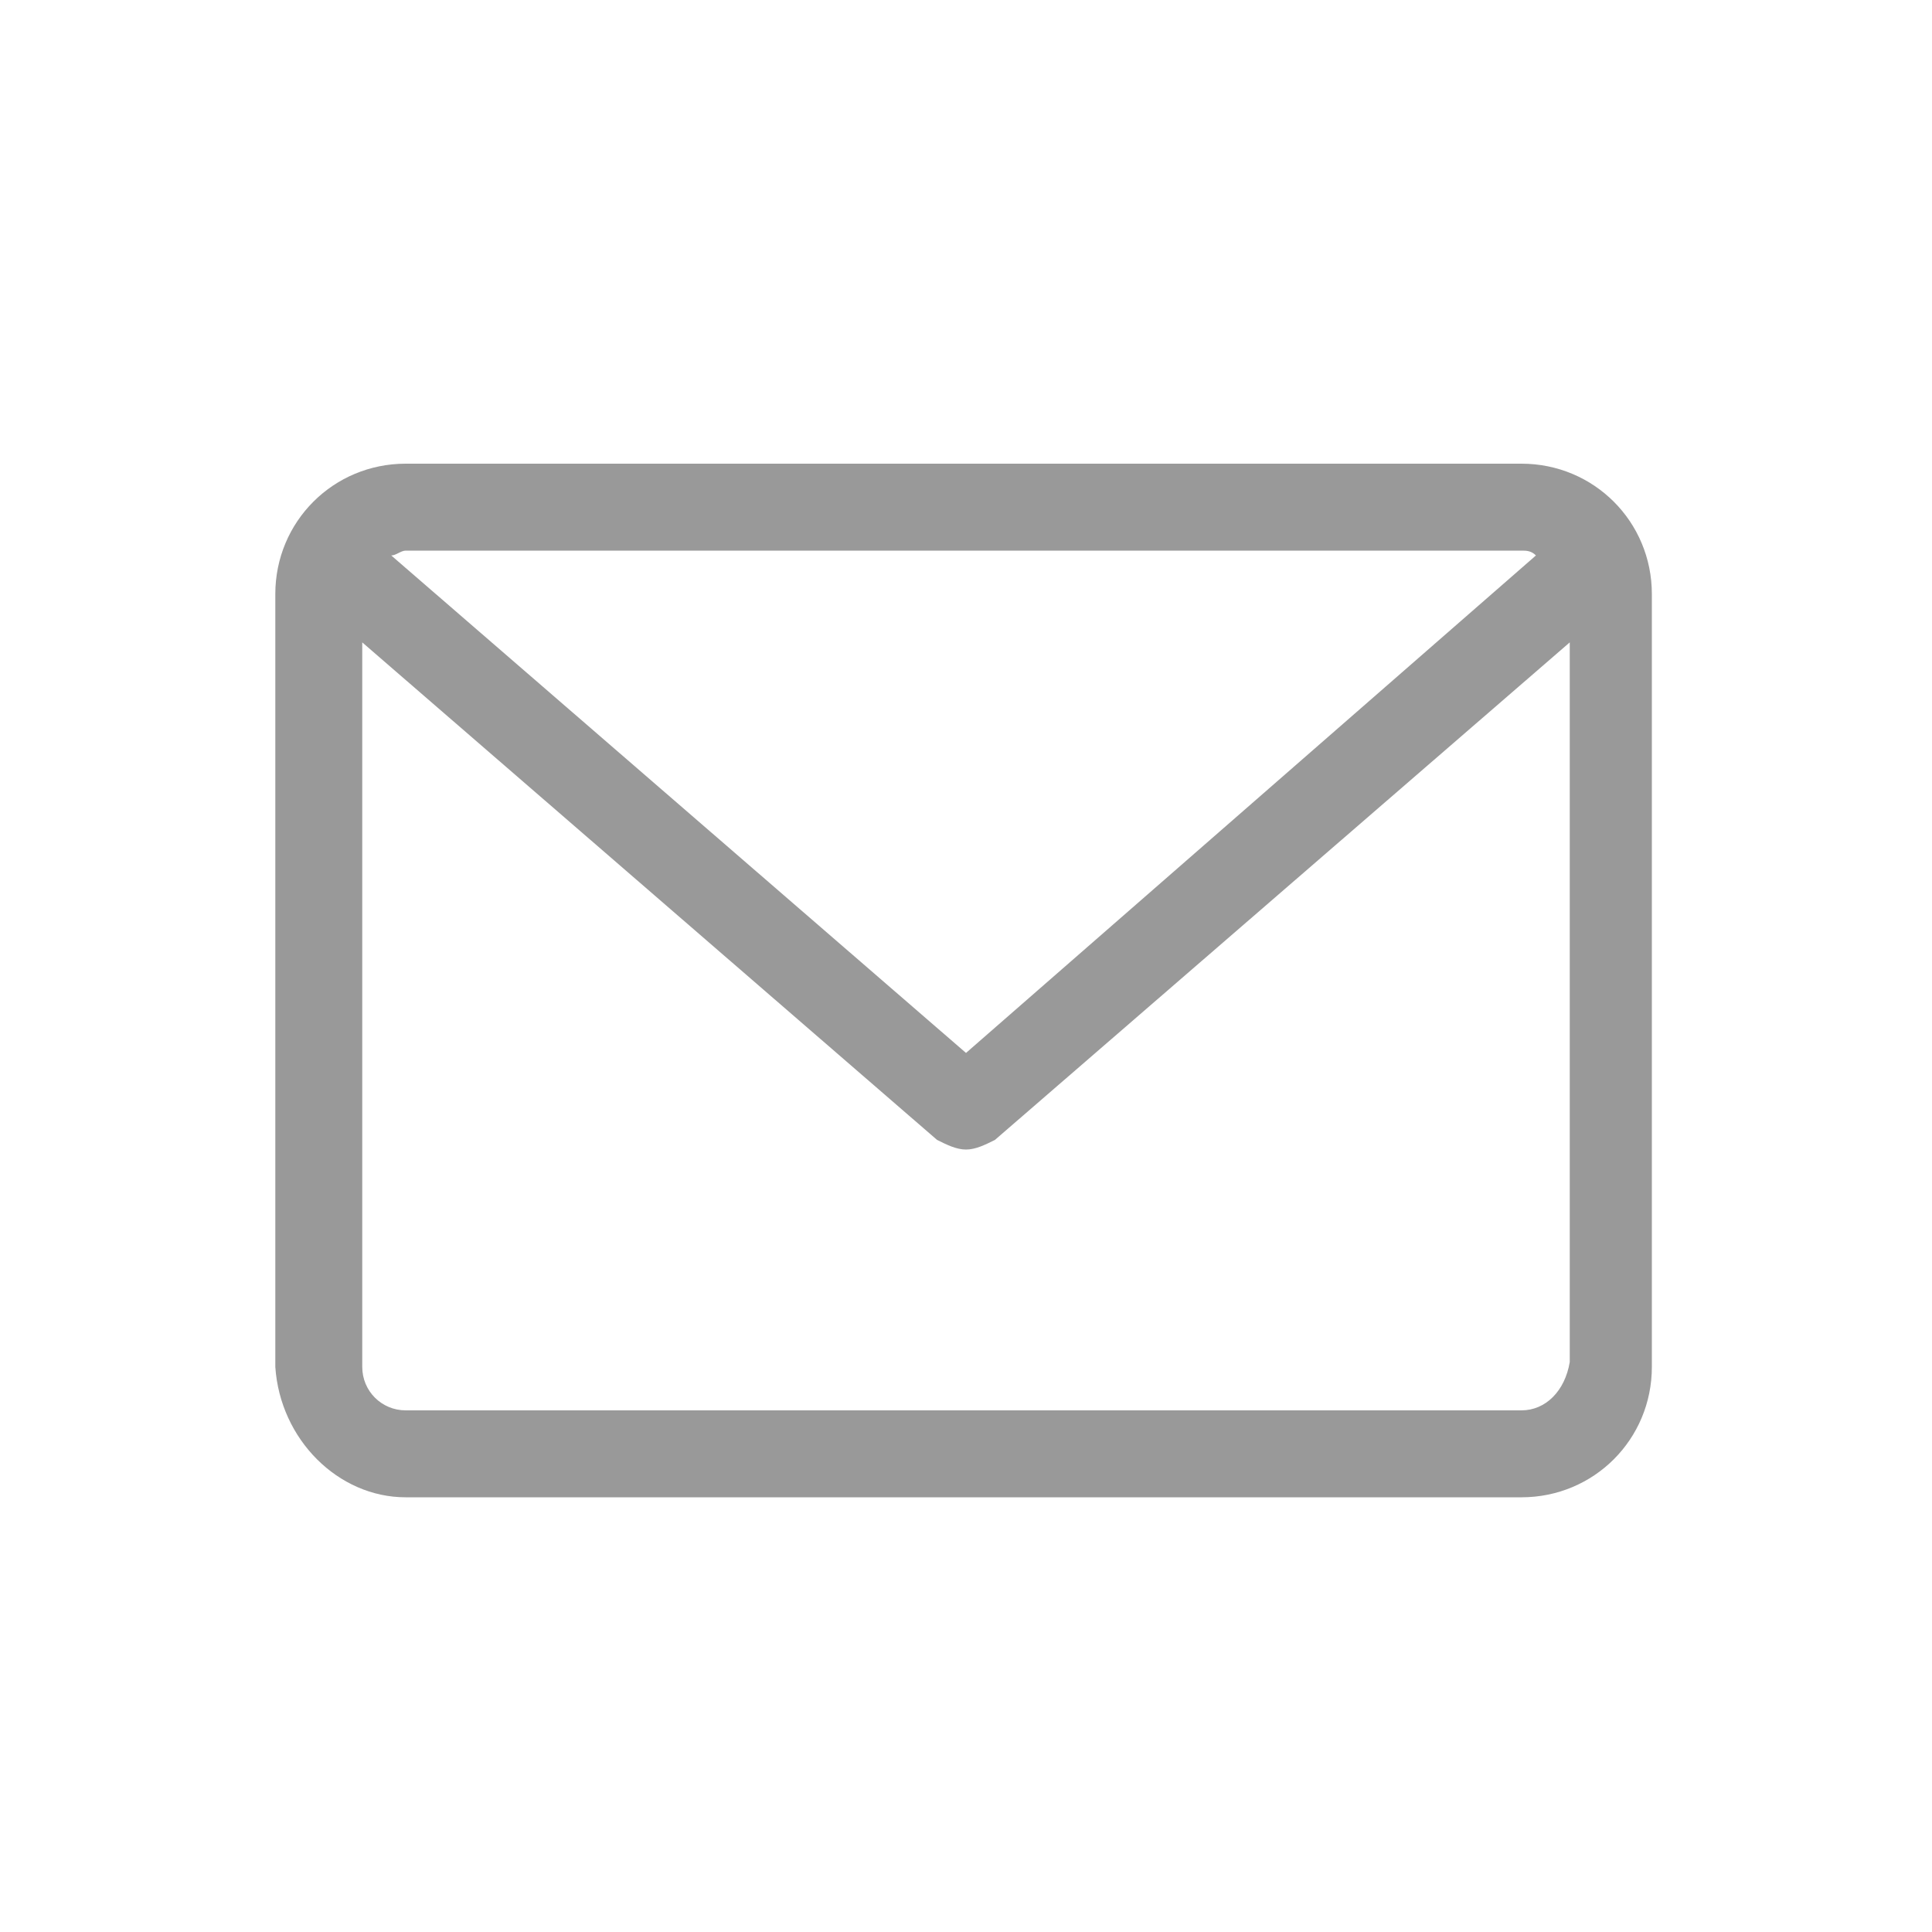 <?xml version="1.0" encoding="utf-8"?>
<!-- Generator: Adobe Illustrator 22.1.0, SVG Export Plug-In . SVG Version: 6.00 Build 0)  -->
<svg version="1.1" id="Layer_1" xmlns="http://www.w3.org/2000/svg" xmlns:xlink="http://www.w3.org/1999/xlink" x="0px" y="0px"
	 viewBox="0 0 40 40" style="enable-background:new 0 0 40 40;" xml:space="preserve">
<style type="text/css">
	.st0{fill:#999999;}
</style>
<path class="st0" d="M31.5,9.6H8.4c-1.5,0-2.7,1.2-2.7,2.7v16C5.8,29.8,7,31,8.4,31h23.1c1.5,0,2.7-1.2,2.7-2.7v-16
	C34.2,10.8,33,9.6,31.5,9.6z M31.5,11.4c0.1,0,0.2,0,0.3,0.1L20,21.8L8.1,11.5c0.1,0,0.2-0.1,0.3-0.1L31.5,11.4z M31.5,29.2H8.4
	c-0.5,0-0.9-0.4-0.9-0.9V13.3l11.9,10.3c0.2,0.1,0.4,0.2,0.6,0.2c0.2,0,0.4-0.1,0.6-0.2l11.9-10.3v14.9C32.4,28.8,32,29.2,31.5,29.2
	z"/>
</svg>
